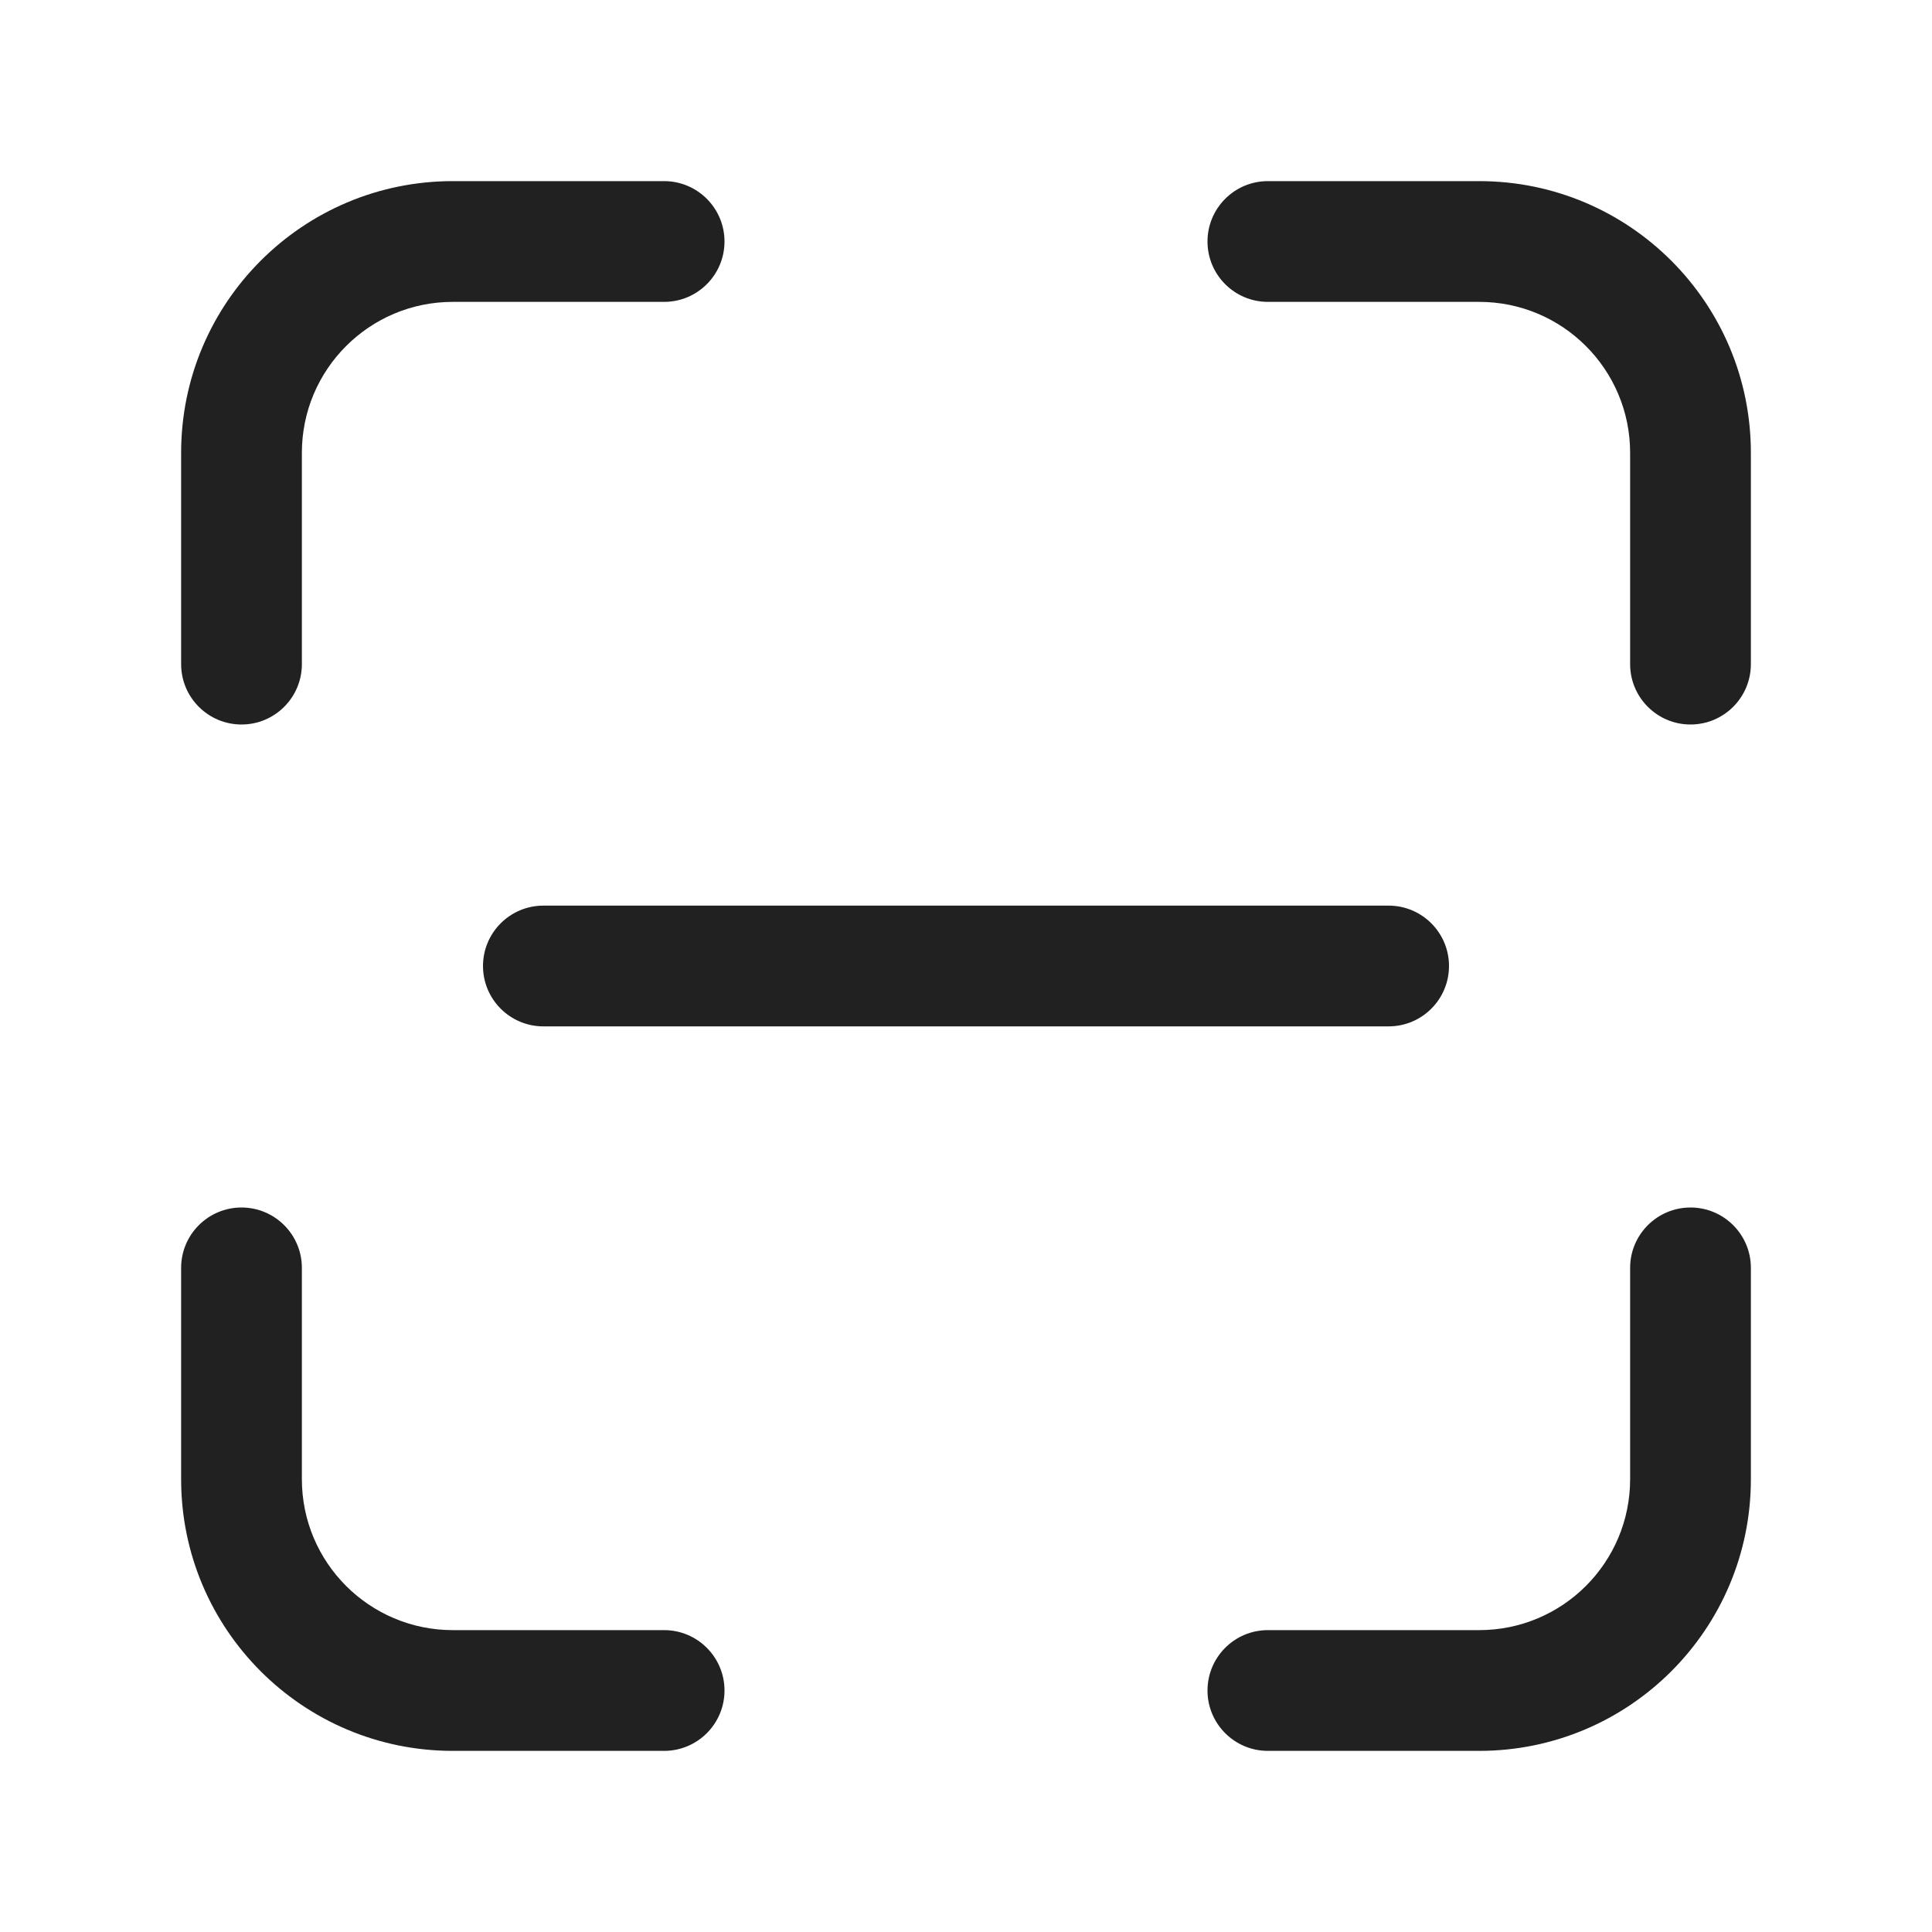 <svg viewBox="0 0 32 32" fill="none" xmlns="http://www.w3.org/2000/svg" height="1em" width="1em">
  <path d="M7.5 3C5.015 3 3 5.015 3 7.5V11C3 11.552 3.448 12 4 12C4.552 12 5 11.552 5 11V7.5C5 6.119 6.119 5 7.5 5H11C11.552 5 12 4.552 12 4C12 3.448 11.552 3 11 3H7.5ZM21 3C20.448 3 20 3.448 20 4C20 4.552 20.448 5 21 5H24.5C25.881 5 27 6.119 27 7.5V11C27 11.552 27.448 12 28 12C28.552 12 29 11.552 29 11V7.5C29 5.015 26.985 3 24.5 3H21ZM5 21C5 20.448 4.552 20 4 20C3.448 20 3 20.448 3 21V24.5C3 26.985 5.015 29 7.5 29H11C11.552 29 12 28.552 12 28C12 27.448 11.552 27 11 27H7.5C6.119 27 5 25.881 5 24.5V21ZM29 21C29 20.448 28.552 20 28 20C27.448 20 27 20.448 27 21V24.5C27 25.881 25.881 27 24.5 27H21C20.448 27 20 27.448 20 28C20 28.552 20.448 29 21 29H24.5C26.985 29 29 26.985 29 24.5V21ZM9 15C8.448 15 8 15.448 8 16C8 16.552 8.448 17 9 17H23C23.552 17 24 16.552 24 16C24 15.448 23.552 15 23 15H9Z" fill="#212121"/>
</svg>
